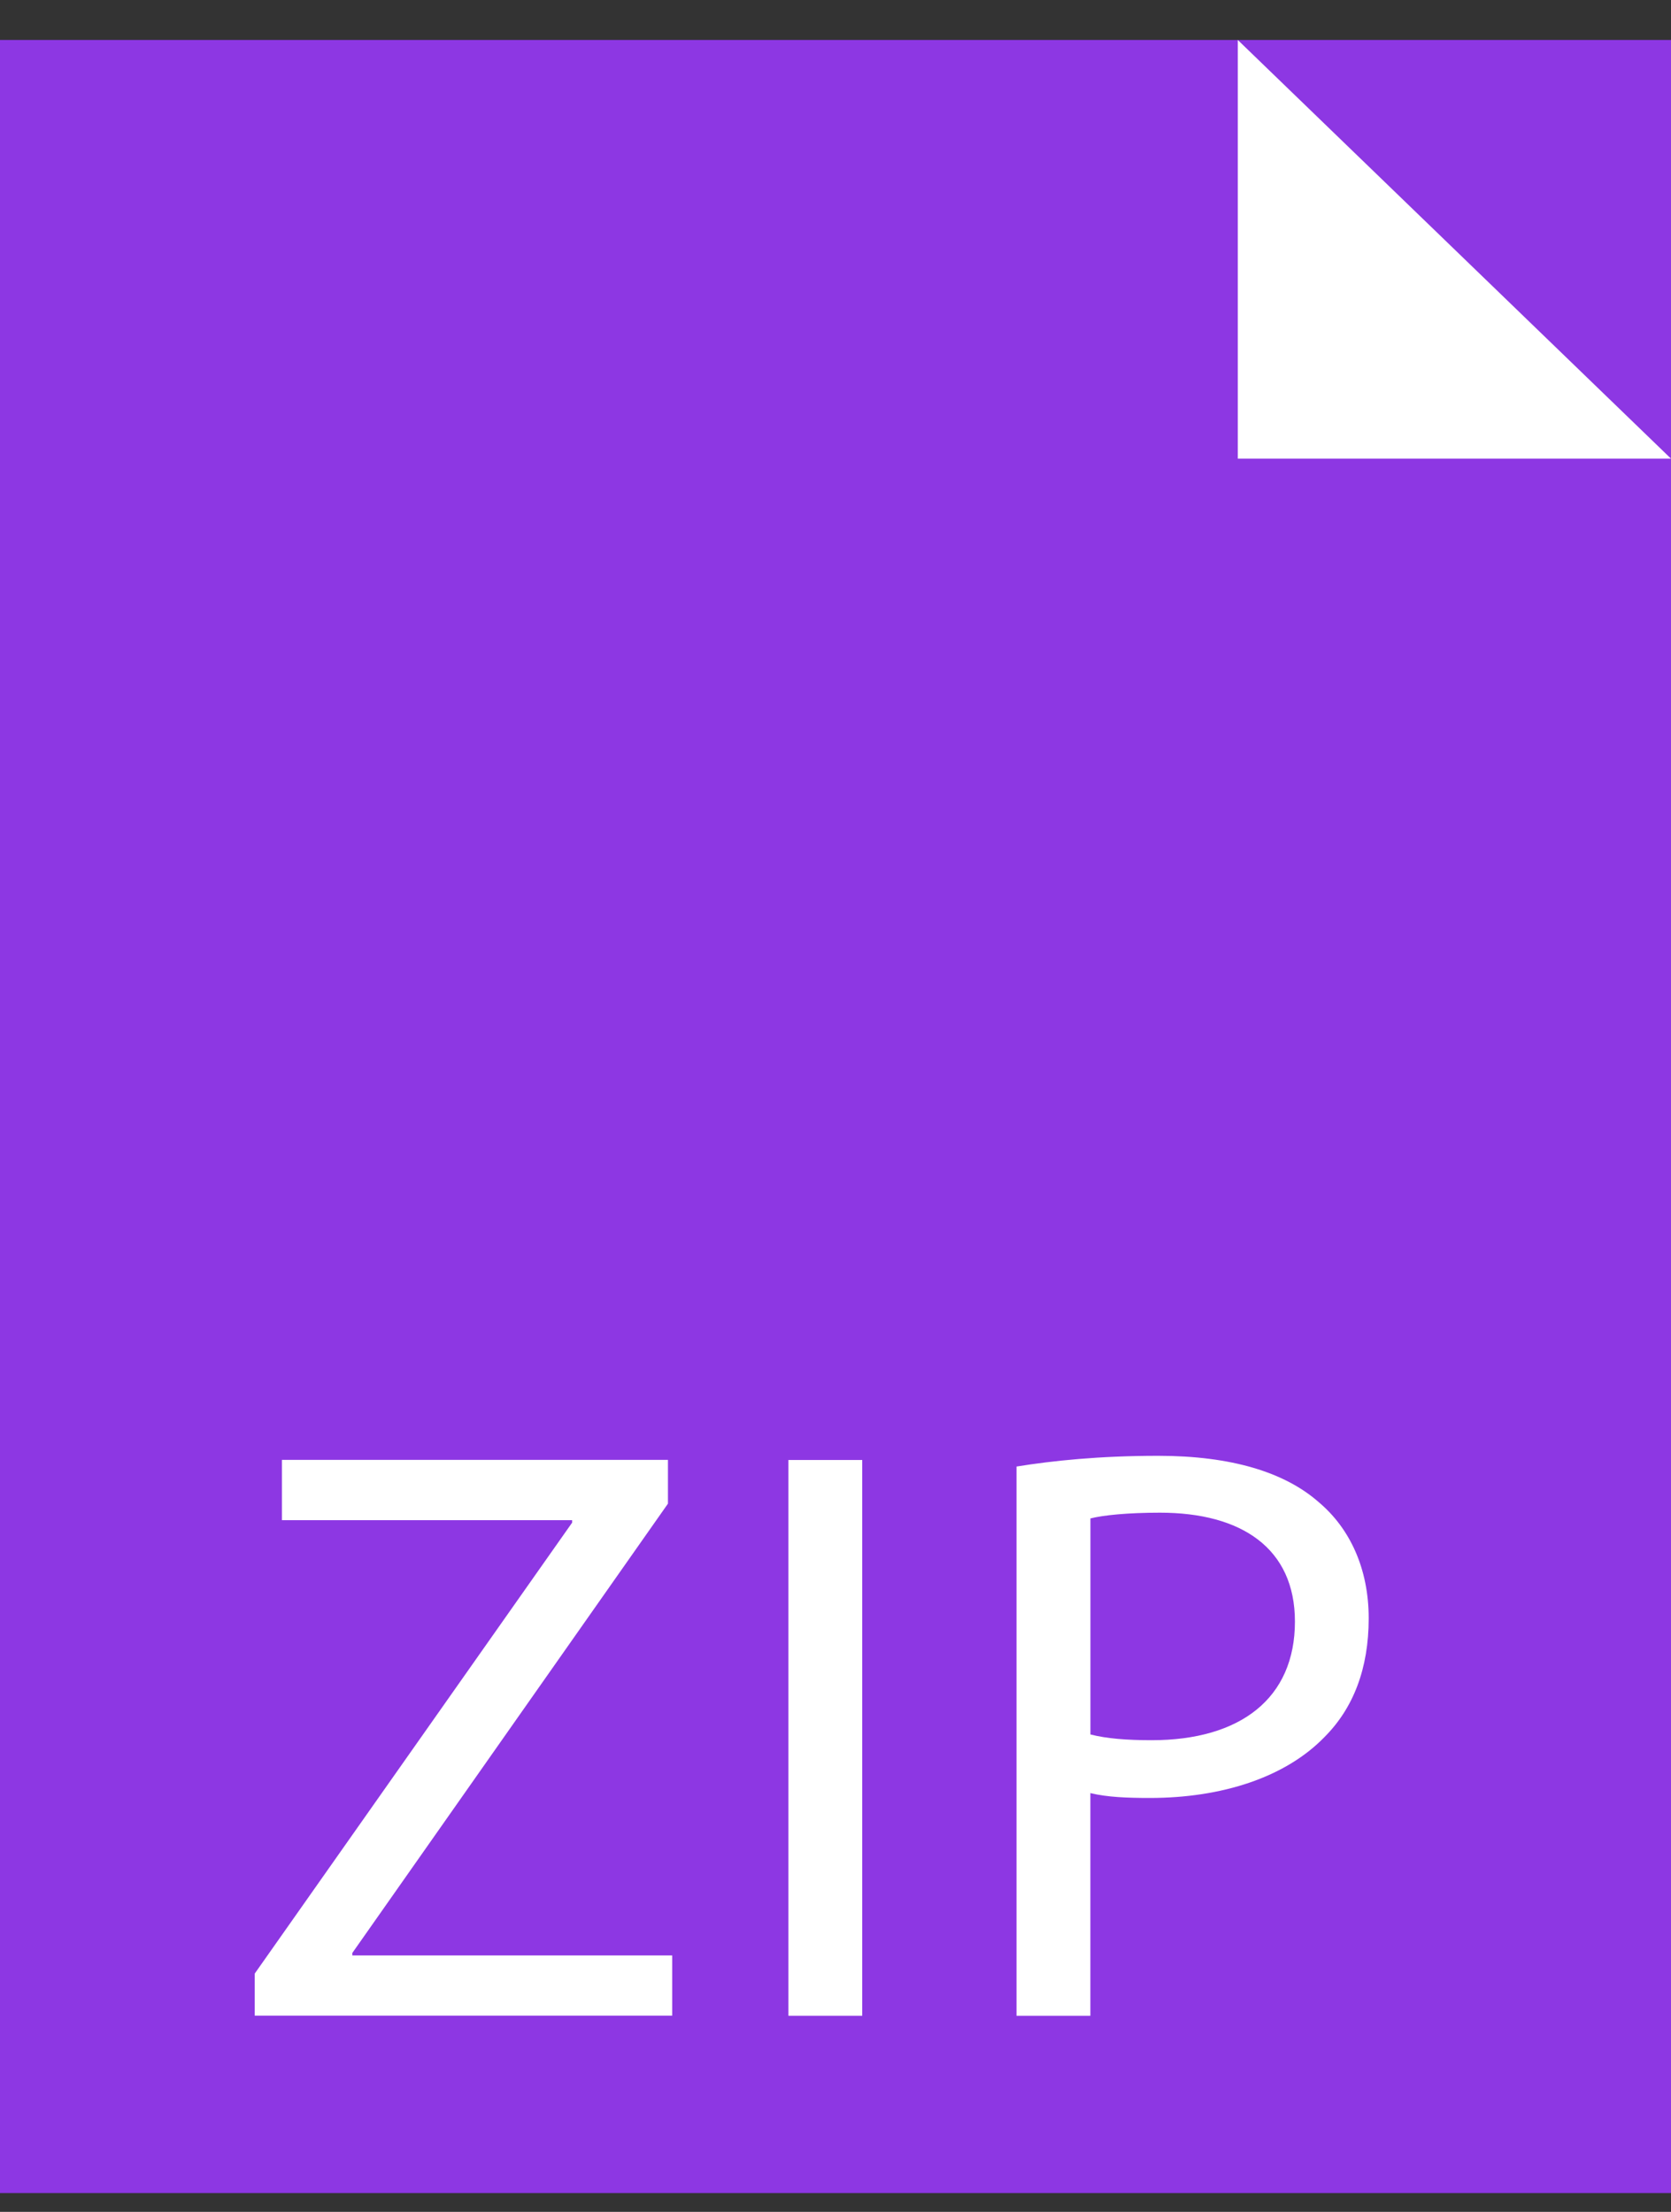 <svg width="34" height="45" viewBox="0 0 34 45" fill="none" xmlns="http://www.w3.org/2000/svg">
<rect x="0" y="0" width="34" height="45" fill="#333333" stroke="none"/>
<path d="M34 0.813H0V44.617H34V0.813Z" fill="#8D37E3"/>
<path d="M5.183 40.152L11.641 30.978V30.927H5.736V29.701H13.591V30.591L7.169 39.732V39.783H13.677V41.008H5.183V40.152Z" fill="white"/>
<path d="M17.544 29.703V41.01H16.042V29.703H17.544Z" fill="white"/>
<path d="M20.685 29.836C21.41 29.719 22.359 29.618 23.567 29.618C25.053 29.618 26.141 29.953 26.83 30.559C27.468 31.094 27.849 31.917 27.849 32.923C27.849 33.946 27.537 34.751 26.951 35.338C26.156 36.16 24.861 36.579 23.395 36.579C22.945 36.579 22.531 36.564 22.186 36.48V41.01H20.683V29.836H20.685ZM22.187 35.287C22.514 35.371 22.929 35.404 23.43 35.404C25.243 35.404 26.348 34.549 26.348 32.99C26.348 31.497 25.259 30.775 23.602 30.775C22.946 30.775 22.446 30.826 22.187 30.892V35.287Z" fill="white"/>
<path d="M25.185 9.331V0.813L34 9.331H25.185Z" fill="white"/>
</svg>
